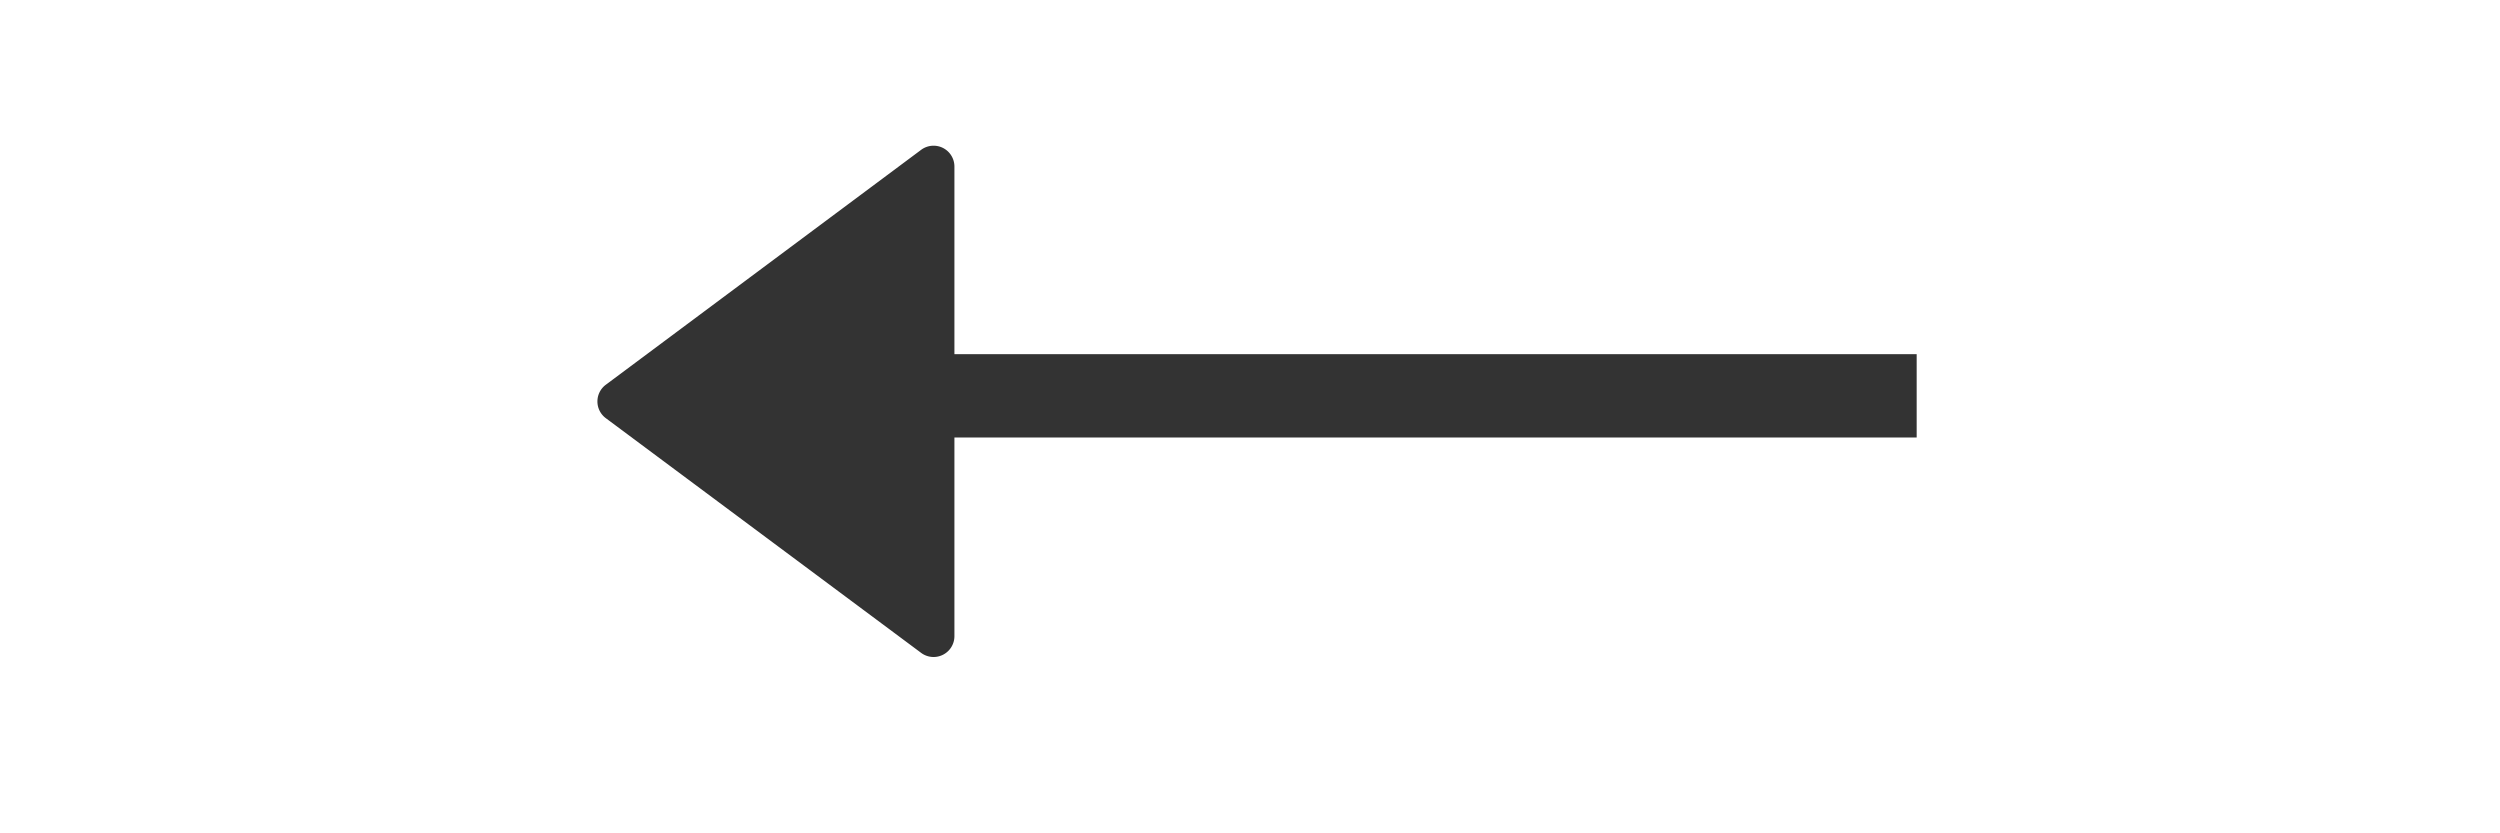 <svg xmlns="http://www.w3.org/2000/svg" width="60" height="20" viewBox="0 0 60 20">
  <defs>
    <style>
      .cls-1 {
        fill: #fff;
        stroke: #707070;
        opacity: 0;
      }

      .cls-2 {
        fill: #333;
      }

      .cls-3 {
        stroke: none;
      }

      .cls-4 {
        fill: none;
      }
    </style>
  </defs>
  <g id="组_6621" data-name="组 6621" transform="translate(-905 -666)">
    <g id="矩形_3464" data-name="矩形 3464" class="cls-1" transform="translate(905 666)">
      <rect class="cls-3" width="60" height="20"/>
      <rect class="cls-4" x="0.5" y="0.5" width="59" height="19"/>
    </g>
    <g id="组_6605" data-name="组 6605" transform="translate(-2 3.5)">
      <rect id="矩形_3455" data-name="矩形 3455" class="cls-2" width="28" height="2" transform="translate(925 671)"/>
      <path id="多边形_40" data-name="多边形 40" class="cls-2" d="M6.233.538a.5.5,0,0,1,.8,0l5.638,7.568a.5.5,0,0,1-.4.8H1a.5.5,0,0,1-.4-.8Z" transform="translate(921 678.768) rotate(-90)"/>
    </g>
  </g>
</svg>
